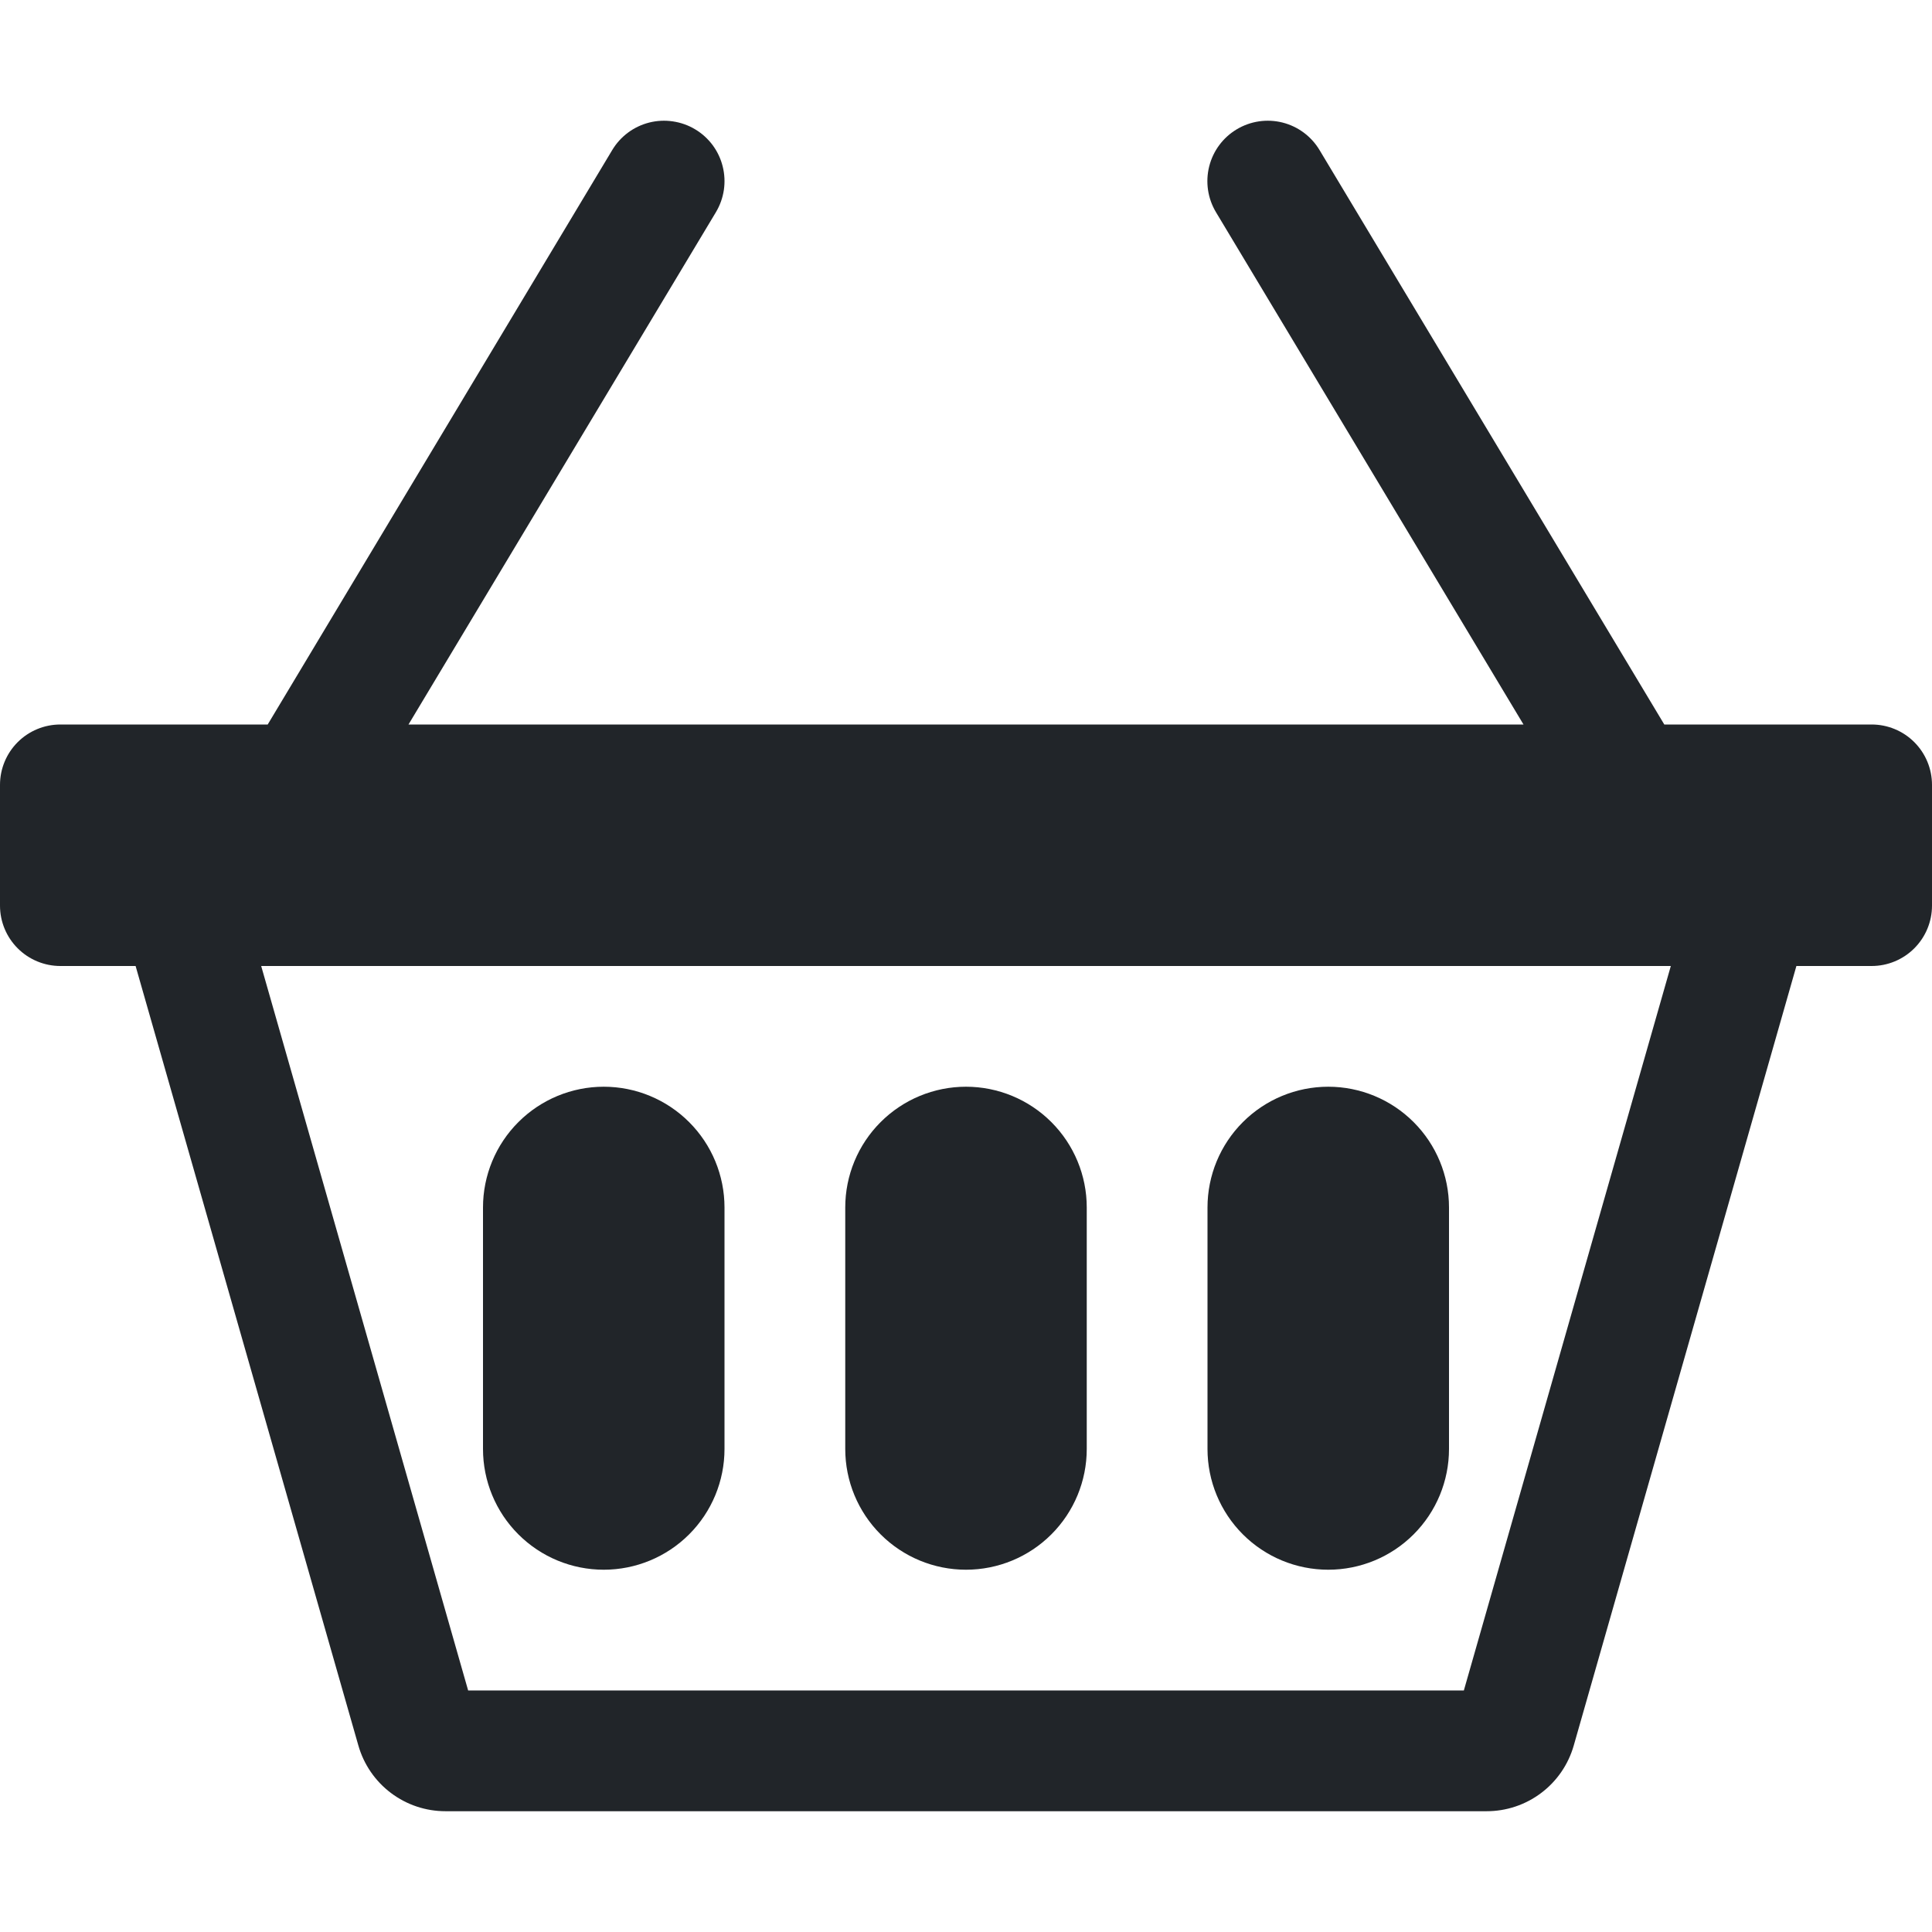 <svg width="64" height="64" viewBox="0 0 64 64" fill="none" xmlns="http://www.w3.org/2000/svg">
<path d="M16 39.999C16 38.939 16.421 37.921 17.172 37.171C17.922 36.421 18.939 35.999 20 35.999C21.061 35.999 22.078 36.421 22.828 37.171C23.579 37.921 24 38.939 24 39.999V47.999C24 49.06 23.579 50.078 22.828 50.828C22.078 51.578 21.061 51.999 20 51.999C18.939 51.999 17.922 51.578 17.172 50.828C16.421 50.078 16 49.06 16 47.999V39.999ZM28 39.999C28 38.939 28.421 37.921 29.172 37.171C29.922 36.421 30.939 35.999 32 35.999C33.061 35.999 34.078 36.421 34.828 37.171C35.579 37.921 36 38.939 36 39.999V47.999C36 49.06 35.579 50.078 34.828 50.828C34.078 51.578 33.061 51.999 32 51.999C30.939 51.999 29.922 51.578 29.172 50.828C28.421 50.078 28 49.06 28 47.999V39.999ZM40 39.999C40 38.939 40.421 37.921 41.172 37.171C41.922 36.421 42.939 35.999 44 35.999C45.061 35.999 46.078 36.421 46.828 37.171C47.579 37.921 48 38.939 48 39.999V47.999C48 49.06 47.579 50.078 46.828 50.828C46.078 51.578 45.061 51.999 44 51.999C42.939 51.999 41.922 51.578 41.172 50.828C40.421 50.078 40 49.06 40 47.999V39.999Z" fill="#212529"/>
<path d="M23.028 4.284C23.253 4.418 23.45 4.597 23.607 4.807C23.763 5.018 23.877 5.258 23.94 5.513C24.004 5.768 24.017 6.033 23.979 6.293C23.94 6.552 23.851 6.802 23.716 7.028L13.532 24H50.468L40.28 7.028C40.007 6.572 39.927 6.028 40.056 5.513C40.185 4.998 40.513 4.556 40.968 4.284C41.423 4.011 41.968 3.93 42.483 4.059C42.997 4.188 43.439 4.516 43.712 4.972L55.132 24H62C62.53 24 63.039 24.21 63.414 24.585C63.789 24.96 64 25.469 64 26V30C64 30.53 63.789 31.039 63.414 31.414C63.039 31.789 62.53 32 62 32H59.508L52.132 57.824C51.953 58.451 51.574 59.003 51.053 59.395C50.532 59.788 49.897 60 49.244 59.999H14.76C14.107 60 13.473 59.788 12.951 59.395C12.43 59.003 12.051 58.451 11.872 57.824L4.492 32H2C1.47 32 0.961 31.789 0.586 31.414C0.211 31.039 0 30.53 0 30V26C0 25.469 0.211 24.96 0.586 24.585C0.961 24.21 1.47 24 2 24H8.868L20.28 4.972C20.415 4.746 20.593 4.55 20.804 4.393C21.015 4.236 21.255 4.123 21.509 4.059C21.764 3.995 22.029 3.982 22.289 4.021C22.549 4.059 22.803 4.148 23.028 4.284ZM8.652 32L15.508 55.999H48.492L55.348 32H8.652Z" fill="#212529"/>
</svg>
